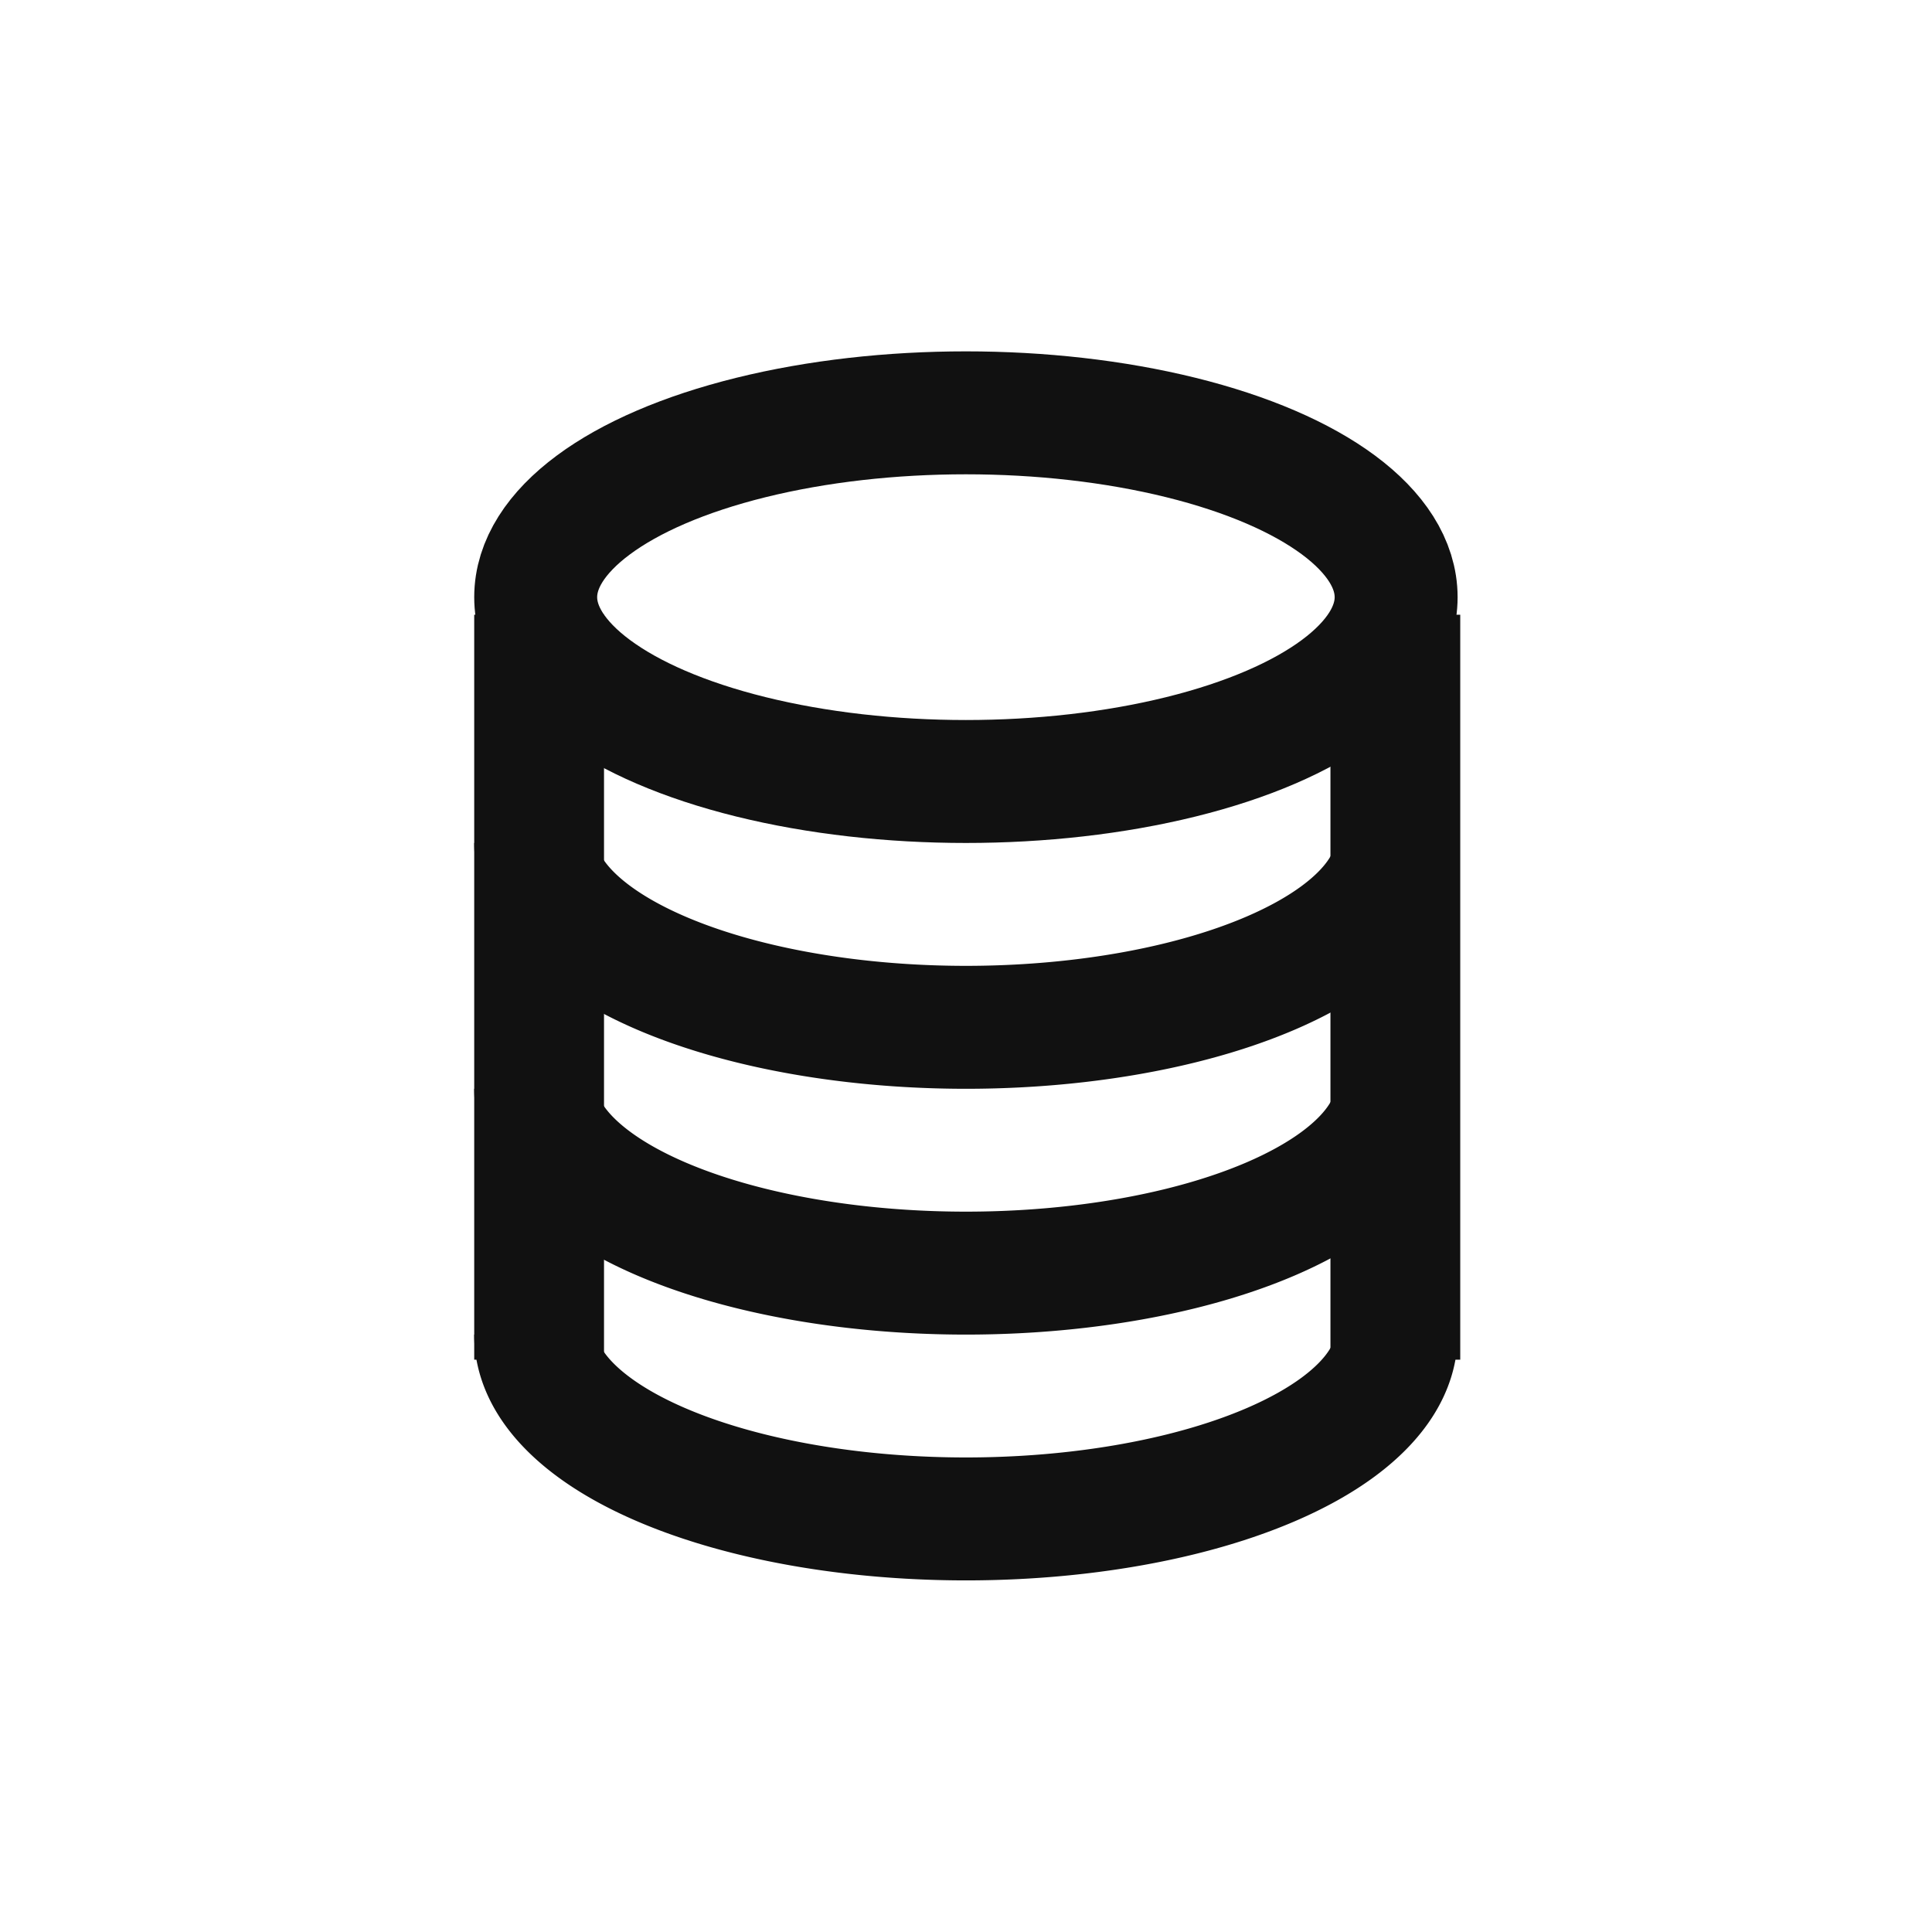 <?xml version="1.0" encoding="UTF-8" standalone="no"?>
<svg
   xmlns:dc="http://purl.org/dc/elements/1.1/"
   xmlns:cc="http://creativecommons.org/ns#"
   xmlns:rdf="http://www.w3.org/1999/02/22-rdf-syntax-ns#"
   xmlns:svg="http://www.w3.org/2000/svg"
   xmlns="http://www.w3.org/2000/svg"
   xmlns:sodipodi="http://sodipodi.sourceforge.net/DTD/sodipodi-0.dtd"
   xmlns:inkscape="http://www.inkscape.org/namespaces/inkscape"
   viewBox="0 0 22 22"
   version="1.1"
   id="svg6"
   sodipodi:docname="network-server-database.svg"
   inkscape:version="1.0.2 (e86c870879, 2021-01-15)"
   width="22"
   height="22">
  <sodipodi:namedview
     pagecolor="#ffffff"
     bordercolor="#666666"
     borderopacity="1"
     objecttolerance="10"
     gridtolerance="10"
     guidetolerance="10"
     inkscape:pageopacity="0"
     inkscape:pageshadow="2"
     inkscape:window-width="1366"
     inkscape:window-height="689"
     id="namedview8"
     showgrid="true"
     inkscape:zoom="11.821942"
     inkscape:cx="9.1867064"
     inkscape:cy="8"
     inkscape:window-x="0"
     inkscape:window-y="0"
     inkscape:window-maximized="1"
     inkscape:current-layer="svg6"
     inkscape:document-rotation="0">
    <inkscape:grid
       type="xygrid"
       id="grid835" />
  </sodipodi:namedview>
  <defs
     id="defs3051">
    <style
       type="text/css"
       id="current-color-scheme">
      .ColorScheme-Text {
        color:#232629;
      }
      </style>
  </defs>
  <g
     id="g901"
     transform="translate(3.4,4)">
    <ellipse
       ry="2.099"
       rx="4.899"
       cy="2.8"
       cx="7.599"
       id="ellipse1031"
       style="display:inline;fill:none;fill-opacity:1;stroke:#111111;stroke-width:1.4;stroke-linecap:butt;stroke-linejoin:round;stroke-miterlimit:4;stroke-dasharray:none;stroke-dashoffset:1;stroke-opacity:1;enable-background:new" />
    <path
       style="display:inline;fill:none;fill-opacity:1;stroke:#111111;stroke-width:1.4;stroke-linecap:butt;stroke-linejoin:round;stroke-miterlimit:4;stroke-dasharray:none;stroke-dashoffset:1;stroke-opacity:1;enable-background:new"
       id="ellipse1047"
       sodipodi:type="arc"
       sodipodi:cx="7.5991659"
       sodipodi:cy="8.3981991"
       sodipodi:rx="4.8993511"
       sodipodi:ry="2.099452"
       sodipodi:start="0"
       sodipodi:end="3.1415927"
       sodipodi:open="true"
       sodipodi:arc-type="arc"
       d="m 12.499,8.398 a 4.899,2.099 0 0 1 -2.45,1.818 4.899,2.099 0 0 1 -4.899,0 4.899,2.099 0 0 1 -2.45,-1.818" />
    <path
       sodipodi:open="true"
       sodipodi:end="3.1415927"
       sodipodi:start="0"
       sodipodi:ry="2.099452"
       sodipodi:rx="4.8993511"
       sodipodi:cy="11.197468"
       sodipodi:cx="7.5991659"
       sodipodi:type="arc"
       id="path1049"
       style="display:inline;fill:none;fill-opacity:1;stroke:#111111;stroke-width:1.4;stroke-linecap:butt;stroke-linejoin:round;stroke-miterlimit:4;stroke-dasharray:none;stroke-dashoffset:1;stroke-opacity:1;enable-background:new"
       sodipodi:arc-type="arc"
       d="m 12.499,11.197 a 4.899,2.099 0 0 1 -2.45,1.818 4.899,2.099 0 0 1 -4.899,0 4.899,2.099 0 0 1 -2.45,-1.818" />
    <path
       sodipodi:open="true"
       sodipodi:end="3.1415927"
       sodipodi:start="0"
       sodipodi:ry="2.099452"
       sodipodi:rx="4.8993511"
       sodipodi:cy="5.5989294"
       sodipodi:cx="7.5991659"
       sodipodi:type="arc"
       id="path1051"
       style="display:inline;fill:none;fill-opacity:1;stroke:#111111;stroke-width:1.4;stroke-linecap:butt;stroke-linejoin:round;stroke-miterlimit:4;stroke-dasharray:none;stroke-dashoffset:1;stroke-opacity:1;enable-background:new"
       sodipodi:arc-type="arc"
       d="m 12.499,5.599 a 4.899,2.099 0 0 1 -2.45,1.818 4.899,2.099 0 0 1 -4.899,0 4.899,2.099 0 0 1 -2.45,-1.818" />
    <rect
       style="fill:#111111"
       id="rect873"
       width="1.478"
       height="8.483"
       x="2"
       y="3" />
    <rect
       style="fill:#111111"
       id="rect873-3"
       width="1.478"
       height="8.483"
       x="11.75"
       y="3" />
  </g>
</svg>
